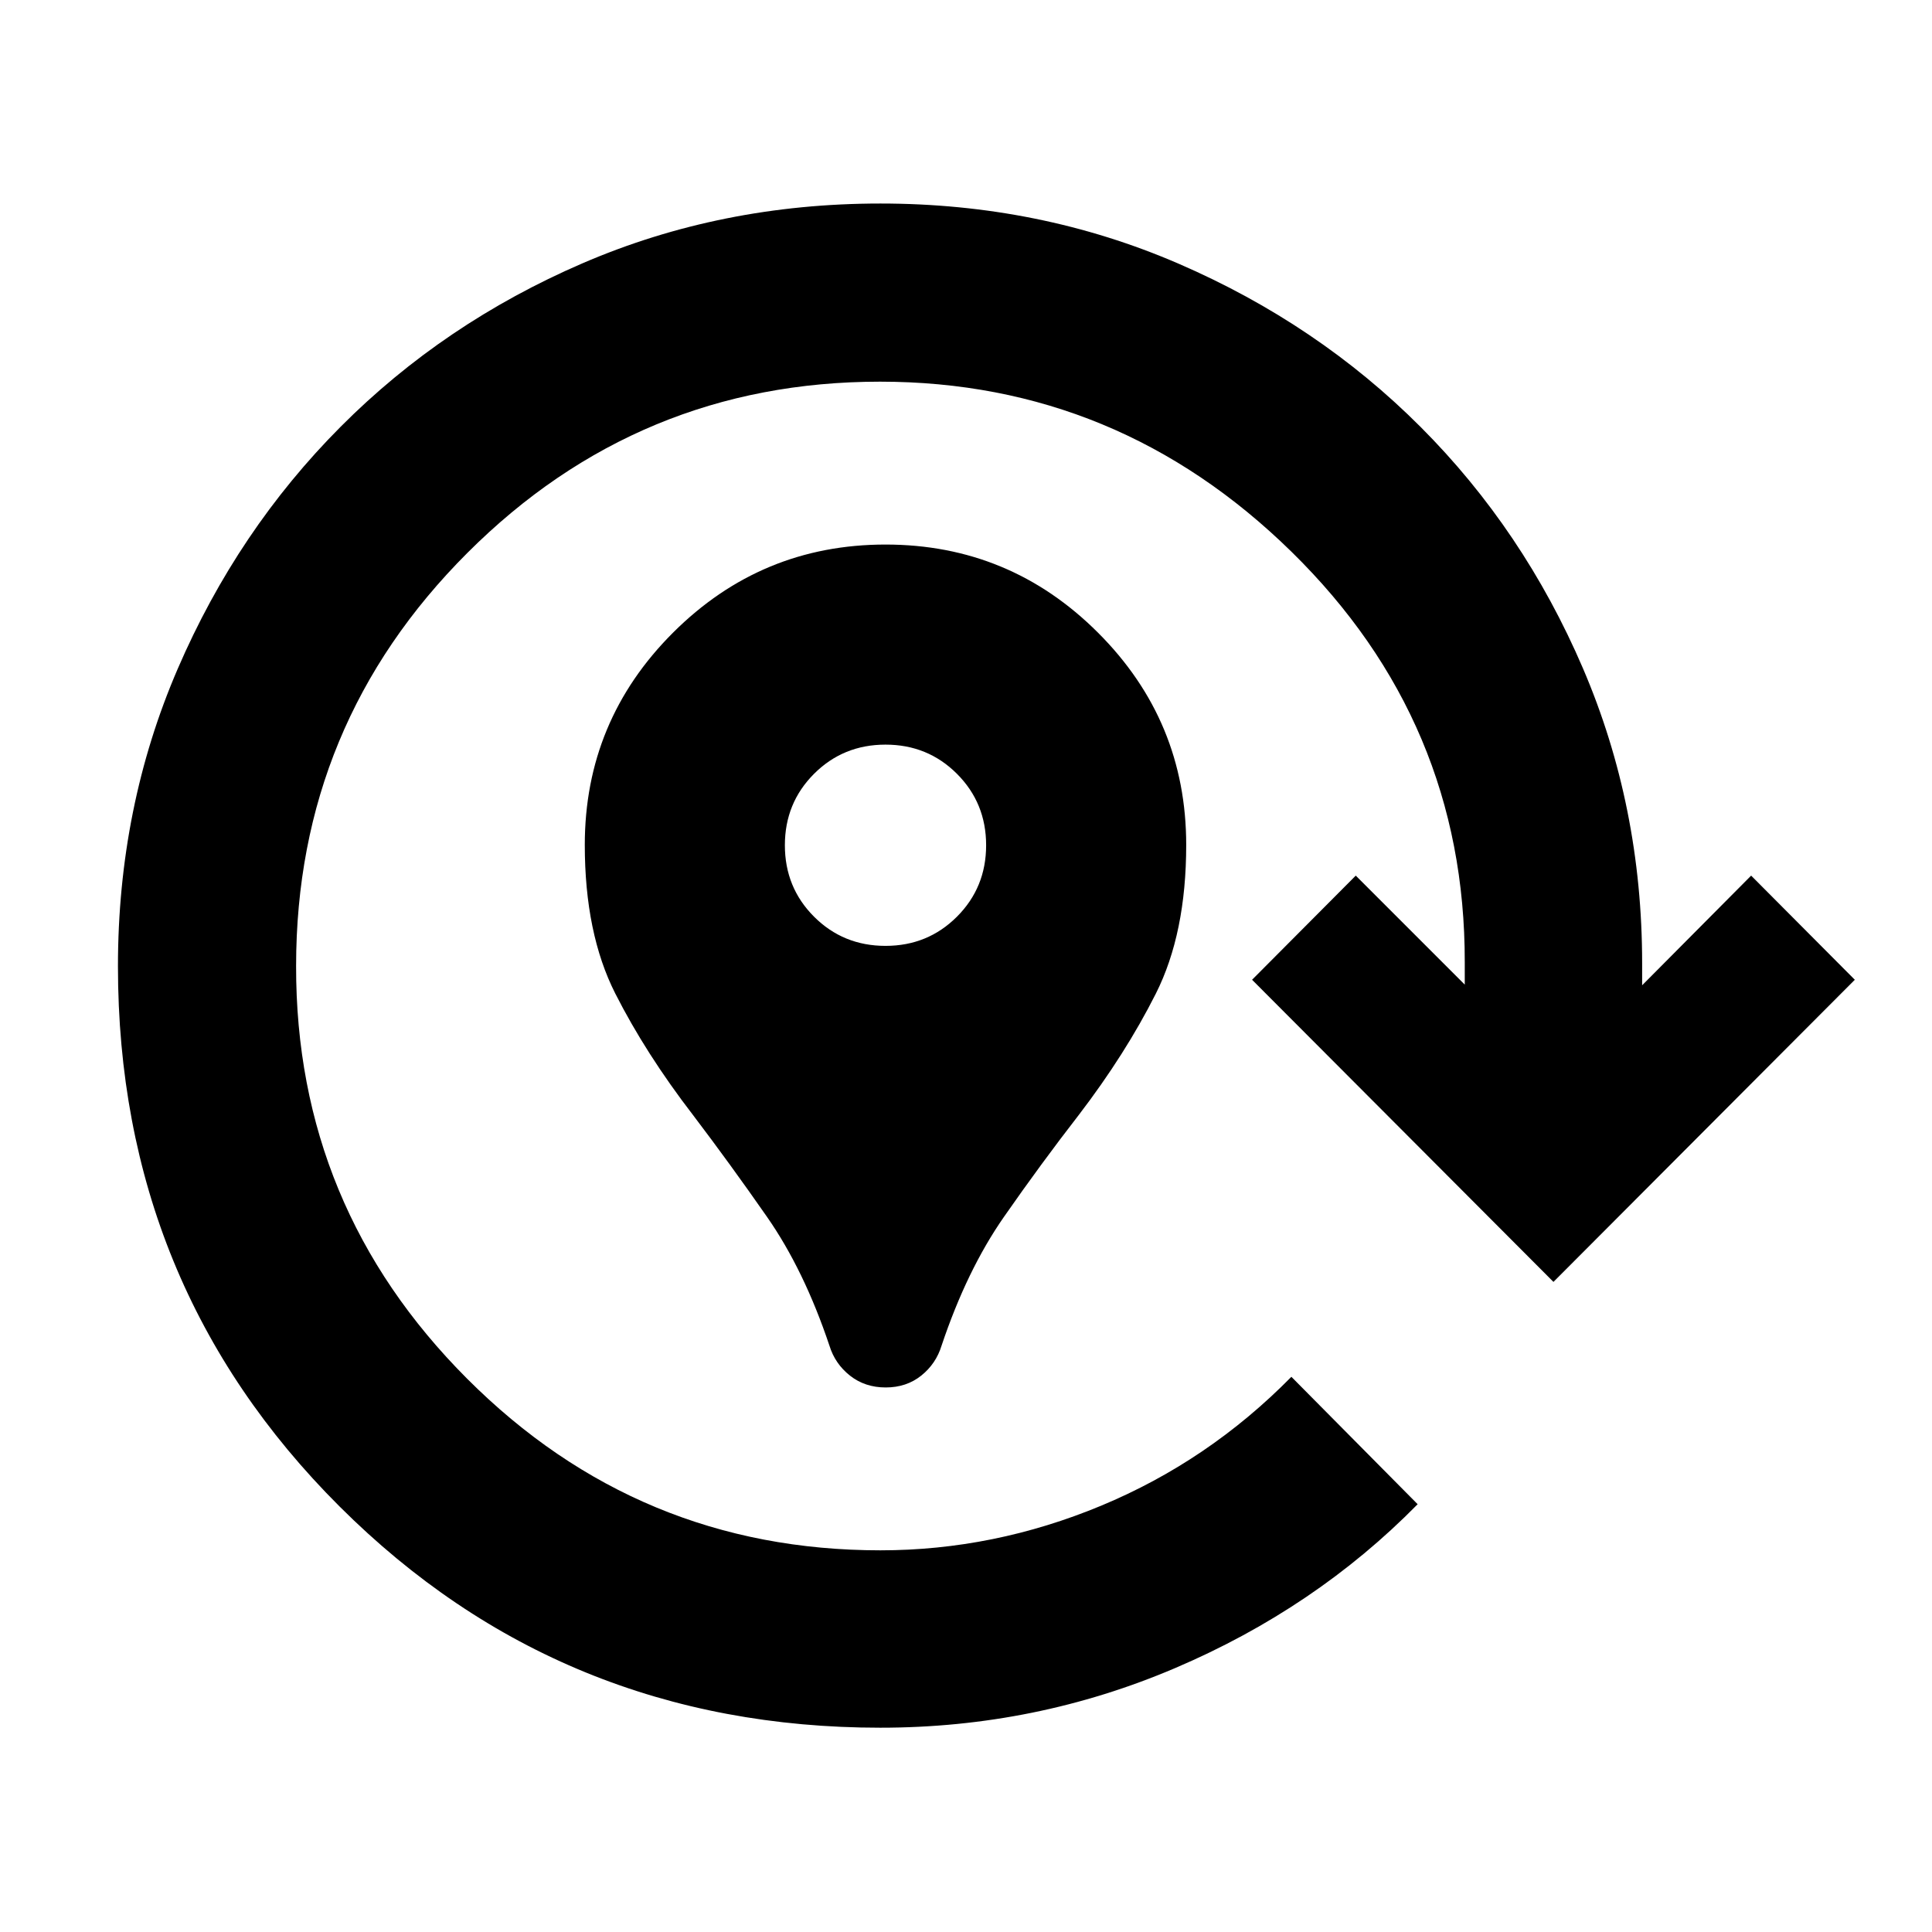 <svg xmlns="http://www.w3.org/2000/svg" height="40" viewBox="0 -960 960 960" width="40"><path d="M440.09-270.58q-10.29 0-17.74-5.88-7.45-5.89-10.21-14.9-12.59-37.56-31.03-64.01-18.44-26.46-36.75-50.57-23.47-30.49-38.63-60.39-15.15-29.9-15.15-73.84 0-61.67 43.84-105.46 43.85-43.79 105.6-43.79 61.75 0 105.57 43.79 43.83 43.79 43.83 105.46 0 43.94-15.1 73.92-15.1 29.97-38.31 60.31-18.71 24.13-37.14 50.58t-31.01 64q-2.76 9.01-10.11 14.9-7.36 5.88-17.66 5.88ZM440-490q21 0 35.5-14.5T490-540q0-21-14.5-35.5T440-590q-21 0-35.5 14.5T390-540q0 21 14.5 35.5T440-490Zm-2.52 388.49q-158.56 0-268.72-109.9Q58.61-321.32 58.61-479.87q0-79 29.72-147.85 29.73-68.85 80.97-120.27 51.24-51.43 120.1-81.16 68.87-29.72 148.08-29.72 79.06 0 148.19 29.91 69.13 29.92 120.27 81.16 51.15 51.23 80.59 119.82 29.44 68.58 29.44 146.66v10.9l54.16-54.49 51.52 51.75L771.9-323.03 622.15-473.16l51.52-51.75 54.16 54.16v-11.13q.18-119.37-86.06-203.92-86.25-84.55-204.48-84.55-119.93 0-205.04 85.07-85.12 85.07-85.12 205.28-.23 119.74 84.95 205.04 85.19 85.31 205.4 85.31 56.3 0 109.64-22.16t94.56-64.06l62.74 63.31q-50.78 51.65-120.33 81.35-69.54 29.7-146.61 29.7Z"/></svg>